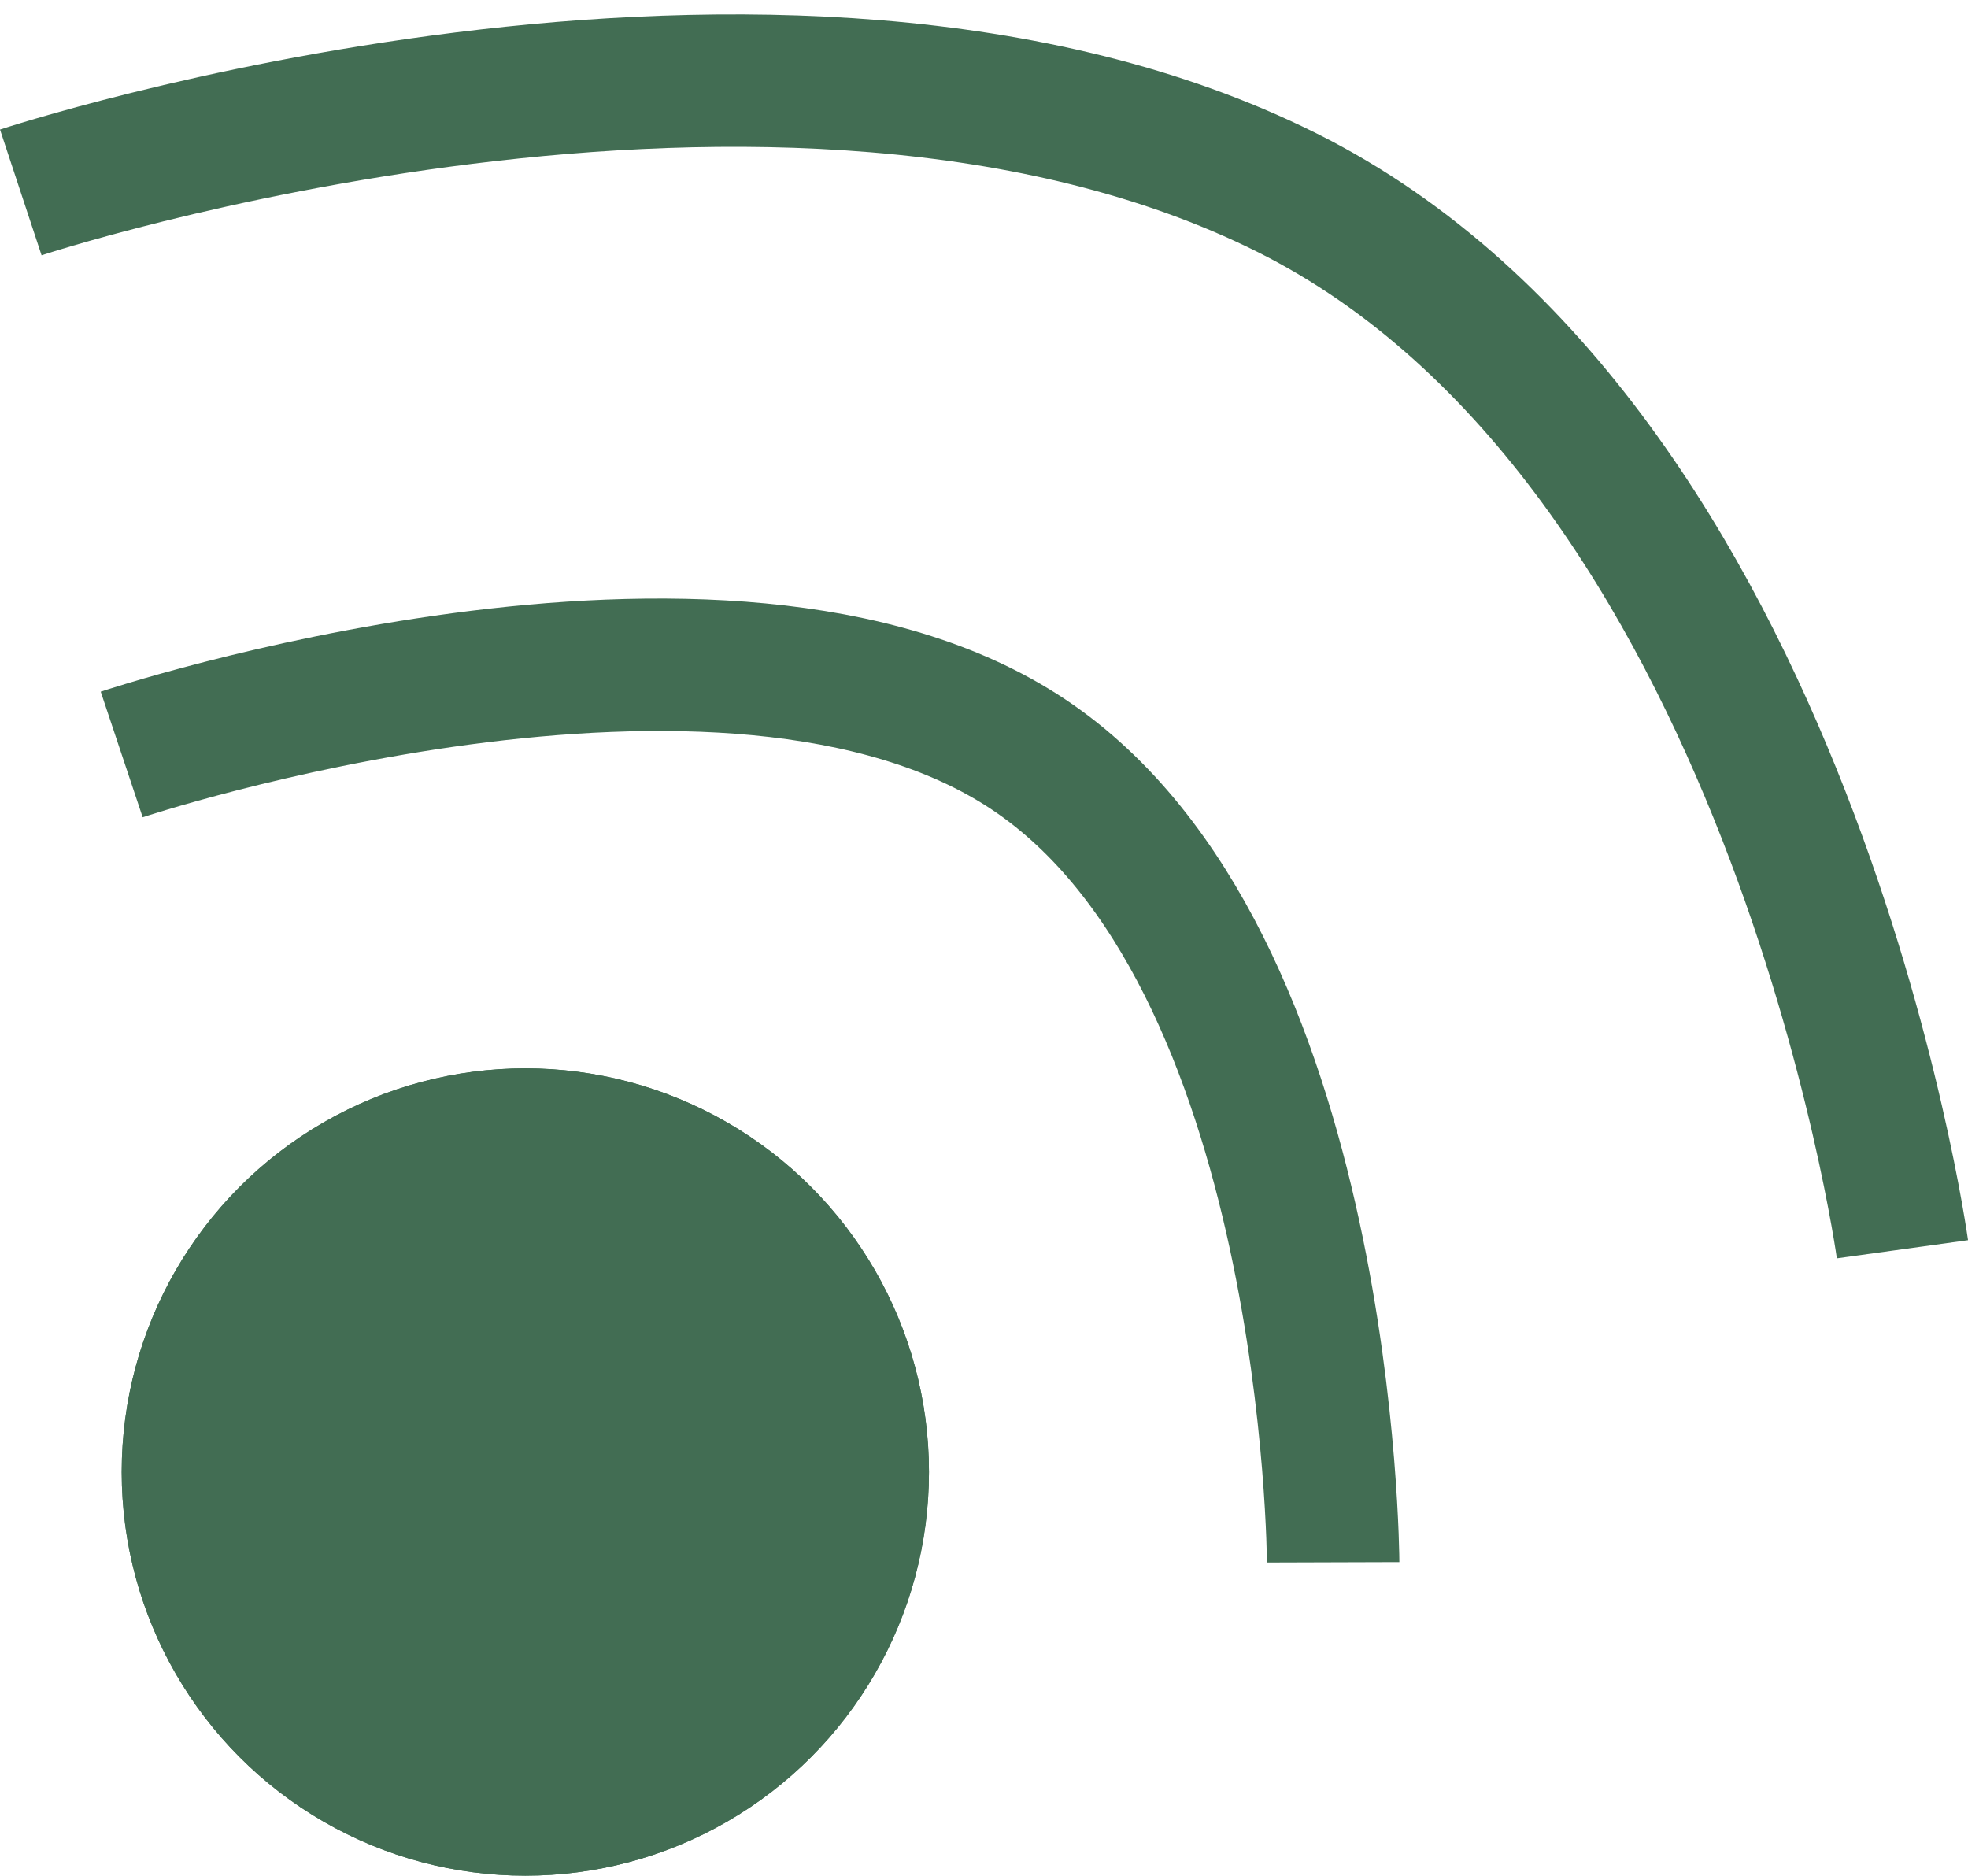 <svg xmlns="http://www.w3.org/2000/svg" width="14.861" height="14.163" viewBox="0 0 14.861 14.163">
  <g id="Group_518" data-name="Group 518" transform="translate(0.157 0.606)">
    <g id="Ellipse_32" data-name="Ellipse 32" transform="translate(0.762 7.461)" fill="#426d53" stroke="#426d53" stroke-width="0.2">
      <circle cx="3.048" cy="3.048" r="3.048" stroke="none"/>
      <circle cx="3.048" cy="3.048" r="2.948" fill="none"/>
    </g>
    <path id="Path_3282" data-name="Path 3282" d="M0,.233s4.562-1.524,6.848,0,2.3,6.1,2.3,6.1" transform="translate(0.762 4.858)" fill="none" stroke="#426d53" stroke-width="1"/>
    <path id="Path_3283" data-name="Path 3283" d="M0,.291s5.748-1.9,9.558,0,4.651,7.98,4.651,7.98" transform="translate(0 0.556)" fill="none" stroke="#426d53" stroke-width="1"/>
  </g>
</svg>
